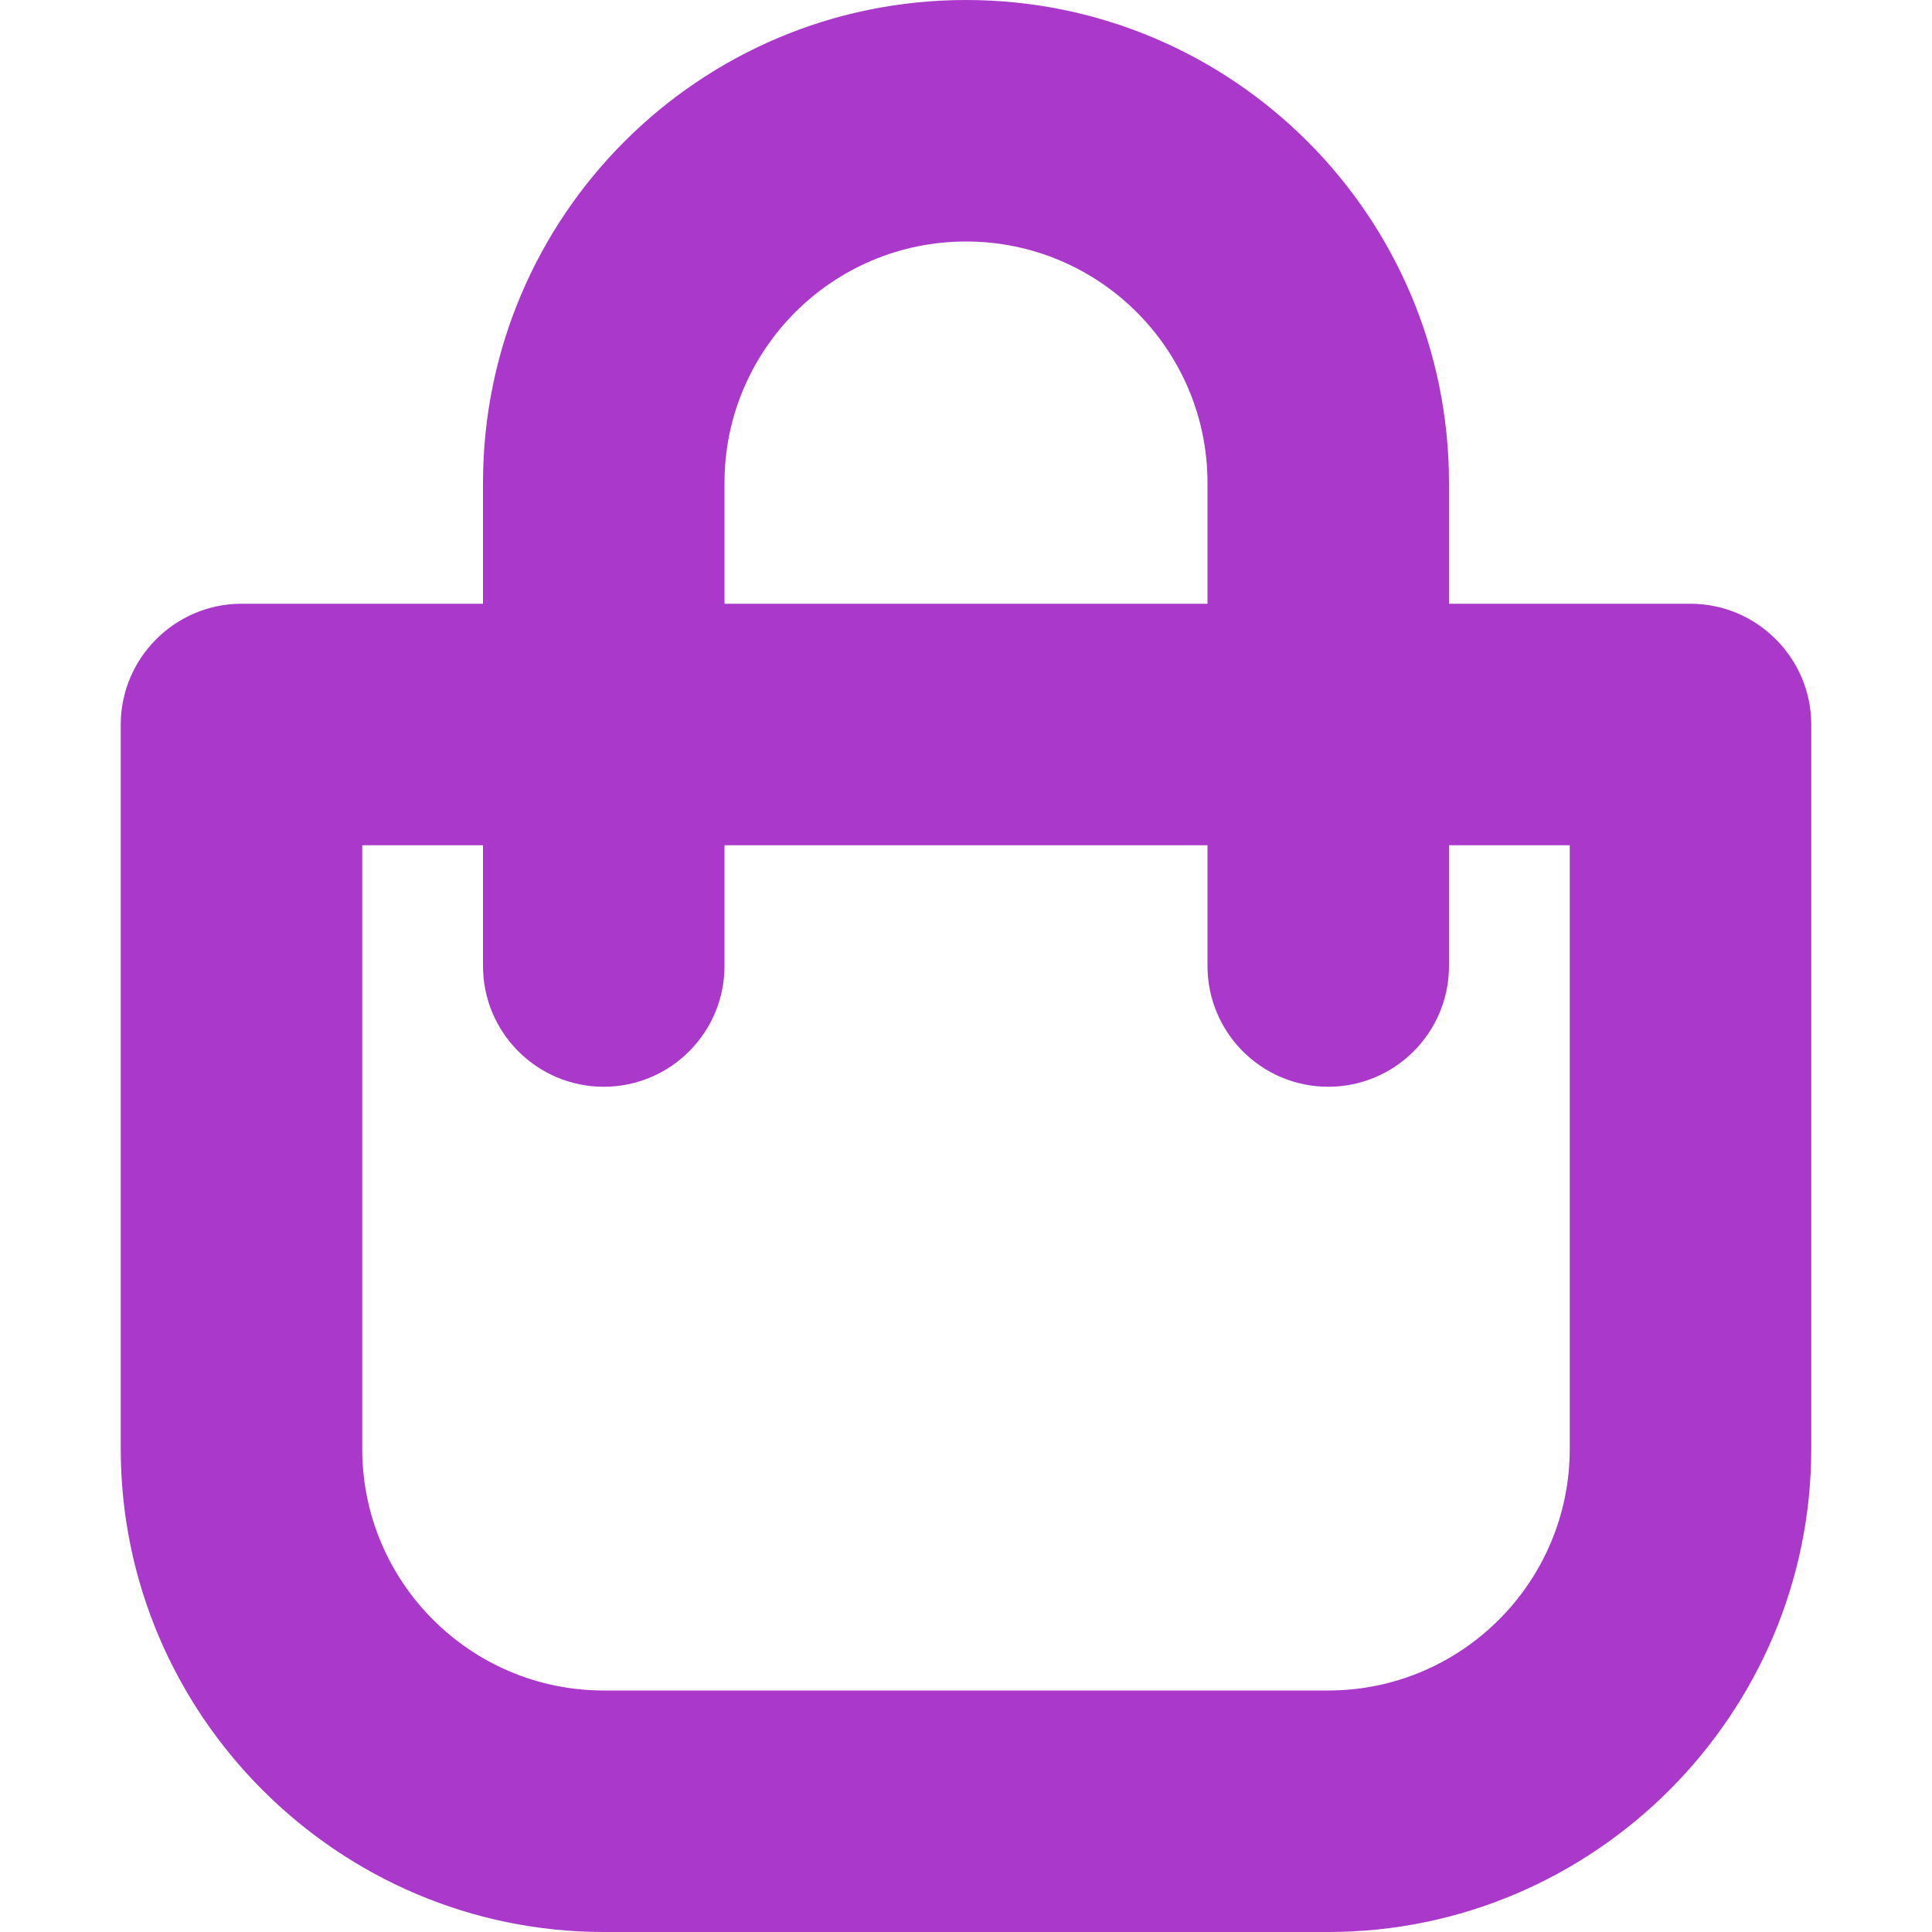 <?xml version="1.0" ?><!DOCTYPE svg  PUBLIC '-//W3C//DTD SVG 1.1//EN'  'http://www.w3.org/Graphics/SVG/1.1/DTD/svg11.dtd'><svg height="32px" id="Layer_1" style="enable-background:new 0 0 32 32;" version="1.1" viewBox="0 0 32 32" width="32px" xml:space="preserve" xmlns="http://www.w3.org/2000/svg" xmlns:xlink="http://www.w3.org/1999/xlink"><path fill="#aa38cb" d="M28,10h-4V8c0-4.418-3.582-8-8-8c-4.418,0-8,3.582-8,8v2H4c-1.1,0-2,0.9-2,2v12c0,4.4,3.6,8,8,8h12c4.4,0,8-3.6,8-8V12  C30,10.9,29.1,10,28,10z M12,8c0-2.209,1.791-4,4-4s4,1.791,4,4v2h-8V8z M26,24c0,2.206-1.795,4-4,4H10c-2.206,0-4-1.794-4-4V14h2v2  c0,1.104,0.896,2,2,2s2-0.896,2-2v-2h8v2c0,1.104,0.896,2,2,2s2-0.896,2-2v-2h2V24z"/></svg>